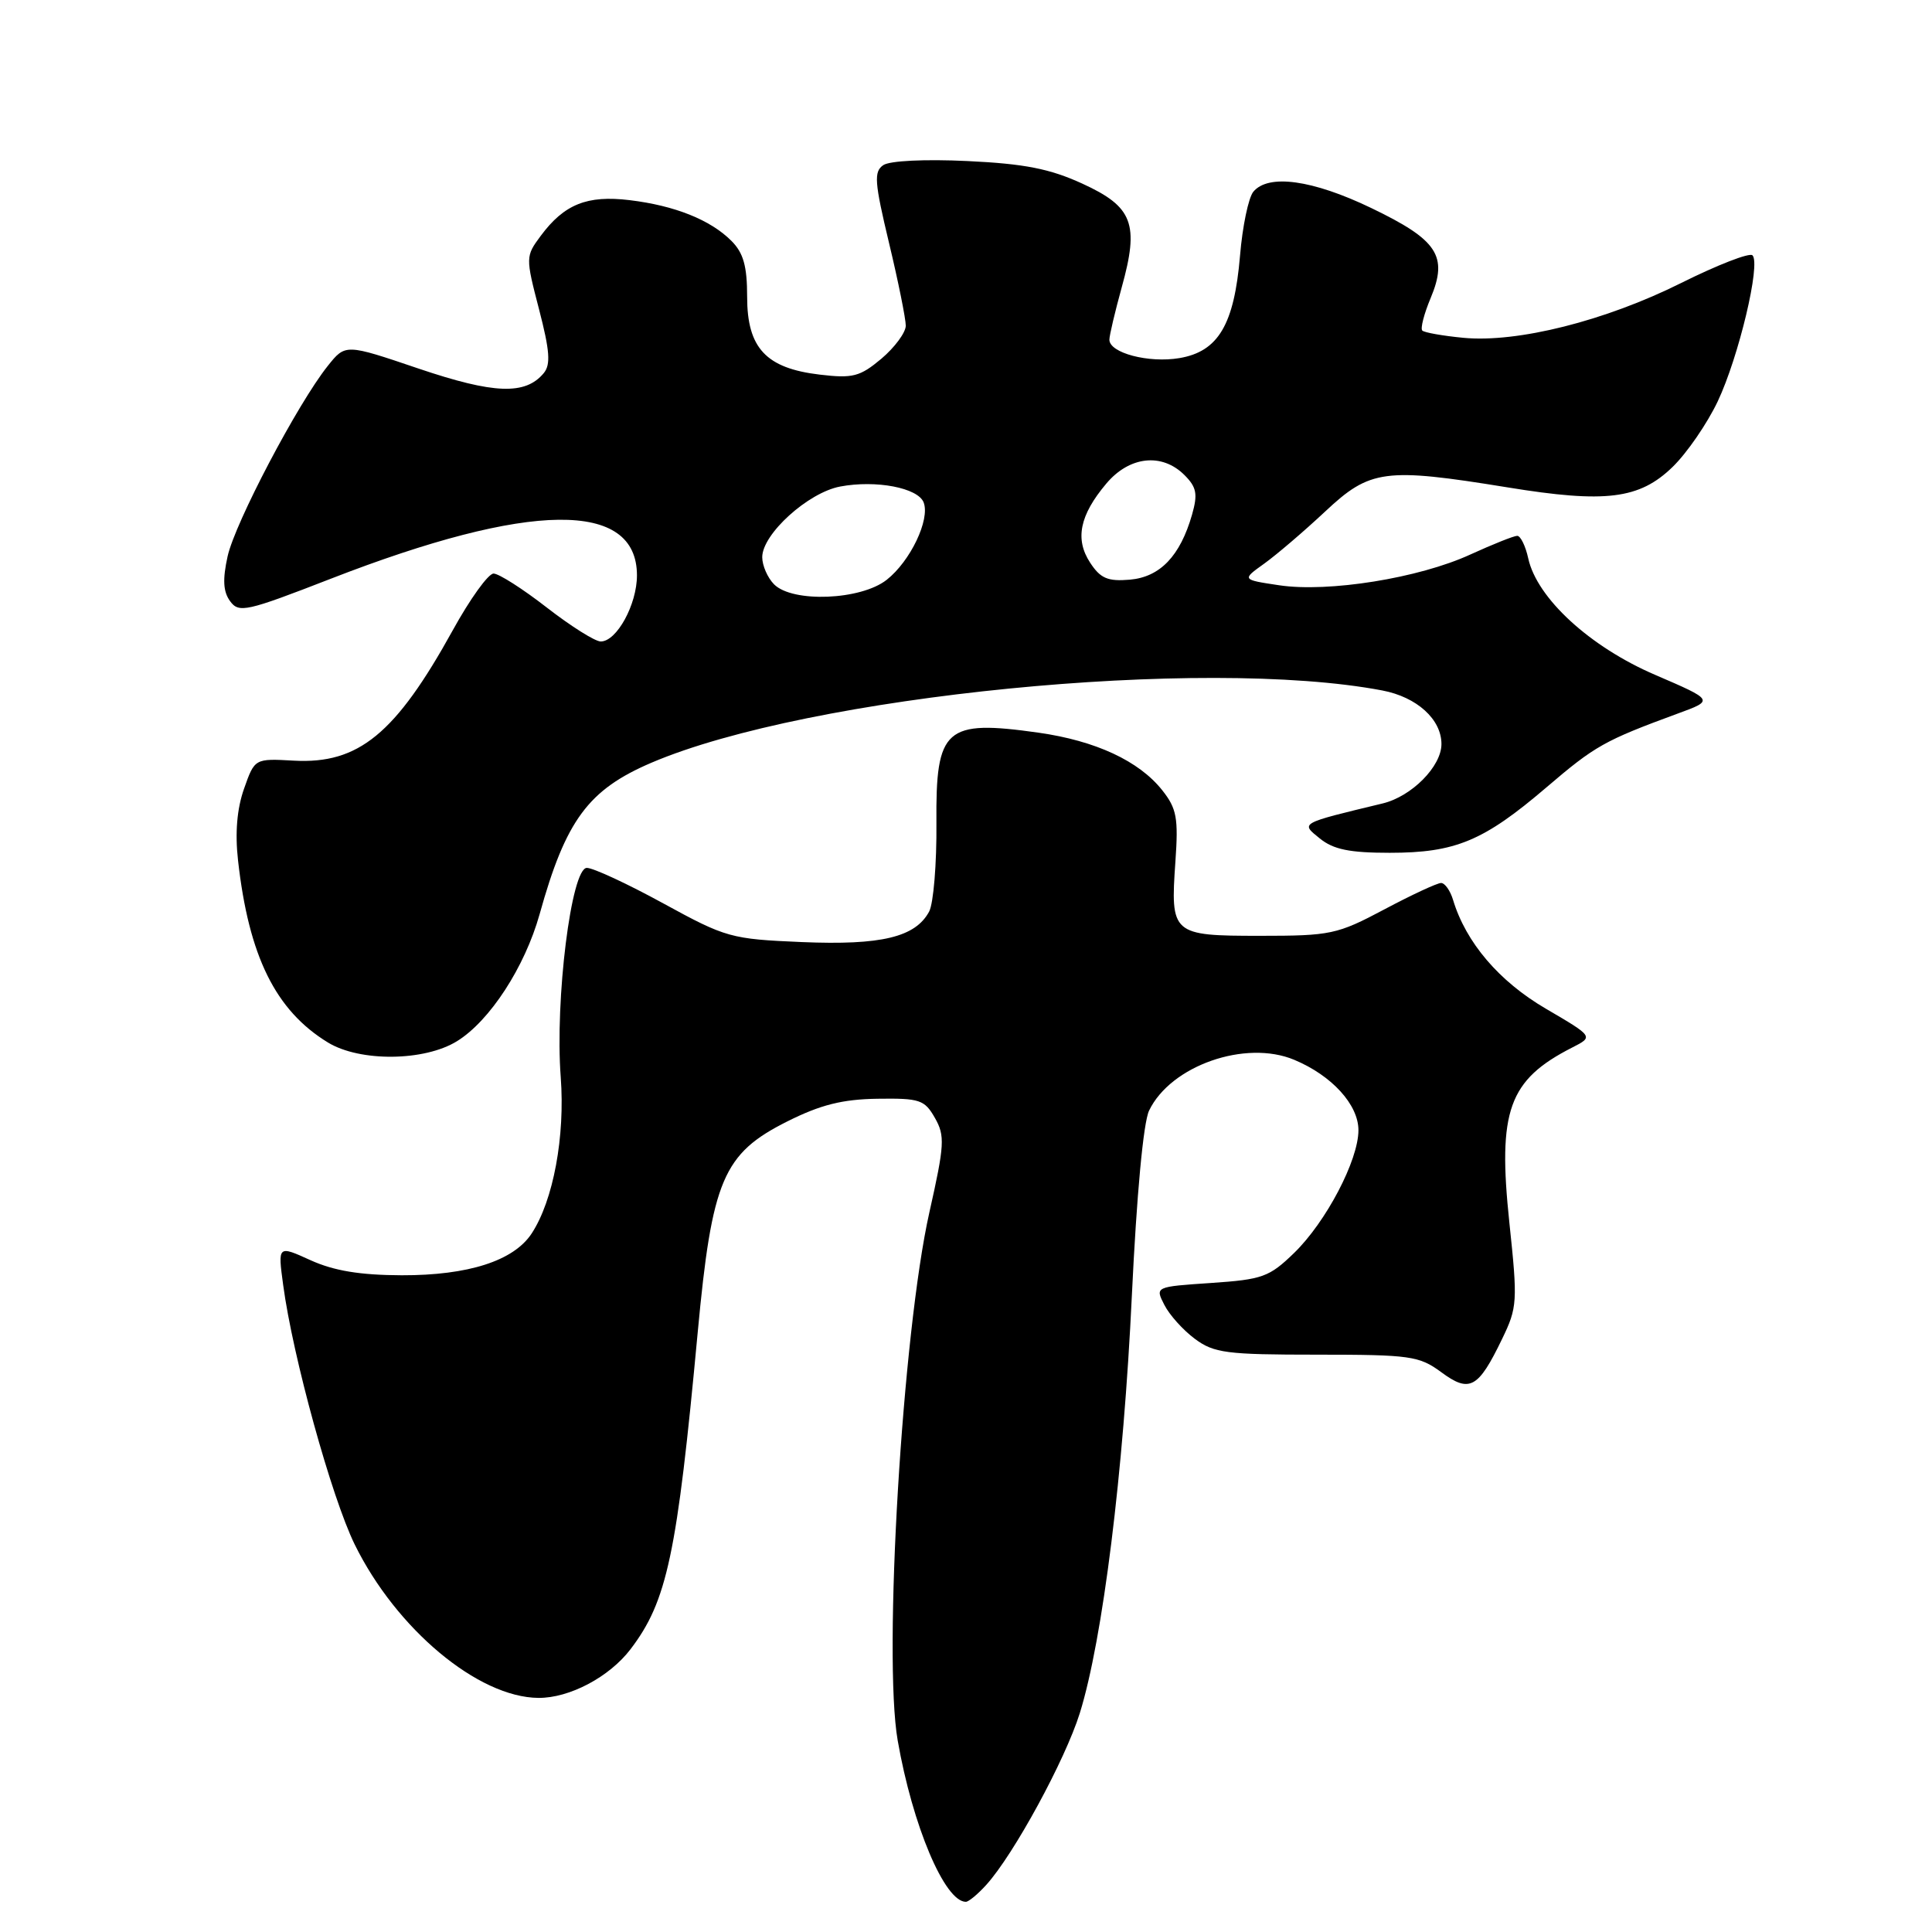 <?xml version="1.0" encoding="UTF-8" standalone="no"?>
<!DOCTYPE svg PUBLIC "-//W3C//DTD SVG 1.1//EN" "http://www.w3.org/Graphics/SVG/1.1/DTD/svg11.dtd" >
<svg xmlns="http://www.w3.org/2000/svg" xmlns:xlink="http://www.w3.org/1999/xlink" version="1.1" viewBox="0 0 256 256">
 <g >
 <path fill="currentColor"
d=" M 130.69 249.75 C 134.33 245.73 141.14 233.21 143.08 227.00 C 146.12 217.23 148.87 195.12 149.98 171.62 C 150.61 158.35 151.50 148.73 152.26 147.16 C 155.12 141.20 165.04 137.73 171.49 140.43 C 176.48 142.51 180.00 146.38 180.00 149.76 C 180.00 153.74 175.71 161.92 171.46 166.04 C 168.19 169.21 167.28 169.54 160.48 170.00 C 153.05 170.50 153.05 170.50 154.28 172.90 C 154.95 174.23 156.77 176.25 158.32 177.40 C 160.86 179.29 162.51 179.50 174.49 179.50 C 186.88 179.50 188.05 179.67 190.97 181.82 C 194.73 184.60 195.87 183.98 199.03 177.43 C 201.06 173.24 201.11 172.49 200.00 162.02 C 198.43 147.16 199.89 143.10 208.33 138.80 C 211.16 137.36 211.16 137.36 204.82 133.65 C 198.63 130.03 194.24 124.88 192.54 119.25 C 192.17 118.01 191.45 117.00 190.95 117.00 C 190.44 117.00 187.06 118.57 183.43 120.50 C 177.18 123.82 176.32 124.00 166.97 124.00 C 155.27 124.00 155.07 123.82 155.75 114.13 C 156.15 108.39 155.92 107.13 154.01 104.72 C 150.93 100.83 145.19 98.16 137.59 97.08 C 125.24 95.34 123.98 96.45 124.08 109.03 C 124.13 114.42 123.69 119.70 123.12 120.78 C 121.30 124.18 116.78 125.27 106.26 124.83 C 96.84 124.43 96.20 124.25 87.90 119.71 C 83.17 117.12 78.61 115.00 77.76 115.00 C 75.70 115.00 73.52 132.47 74.30 142.73 C 74.89 150.60 73.32 159.06 70.45 163.44 C 68.07 167.07 62.05 169.00 53.23 168.98 C 47.71 168.96 44.26 168.39 41.16 166.99 C 36.81 165.01 36.81 165.01 37.52 170.26 C 38.79 179.77 43.93 198.39 47.00 204.65 C 52.51 215.86 63.36 224.92 71.35 224.98 C 75.45 225.01 80.73 222.22 83.54 218.54 C 88.40 212.17 89.71 206.01 92.45 176.55 C 94.34 156.32 95.81 152.86 104.33 148.59 C 108.72 146.39 111.62 145.66 116.26 145.59 C 121.87 145.51 122.51 145.72 123.88 148.13 C 125.23 150.50 125.16 151.69 123.15 160.63 C 119.58 176.53 117.00 219.46 118.95 230.63 C 120.92 241.92 125.18 252.00 127.98 252.00 C 128.35 252.00 129.57 250.99 130.69 249.75 Z  M 60.56 137.96 C 64.90 135.28 69.54 128.14 71.50 121.14 C 74.97 108.67 77.95 104.64 86.33 101.06 C 107.21 92.15 159.46 86.98 183.16 91.49 C 187.74 92.36 191.00 95.31 191.00 98.59 C 191.00 101.55 187.06 105.53 183.21 106.46 C 172.13 109.13 172.32 109.03 174.88 111.10 C 176.68 112.56 178.83 113.00 184.14 113.00 C 192.85 113.00 196.59 111.44 204.90 104.34 C 211.37 98.81 212.56 98.14 222.31 94.55 C 227.13 92.79 227.13 92.79 219.31 89.42 C 210.67 85.71 203.66 79.27 202.50 73.99 C 202.14 72.34 201.48 71.00 201.04 71.00 C 200.60 71.00 197.80 72.12 194.82 73.48 C 188.00 76.61 176.02 78.53 169.49 77.55 C 164.54 76.81 164.54 76.81 167.52 74.68 C 169.16 73.50 172.79 70.40 175.60 67.77 C 181.55 62.19 183.49 61.94 199.76 64.58 C 212.75 66.70 217.23 66.14 221.62 61.88 C 223.52 60.04 226.21 56.13 227.61 53.18 C 230.39 47.29 233.34 34.93 232.21 33.83 C 231.82 33.45 227.57 35.10 222.76 37.50 C 212.70 42.52 201.06 45.45 193.89 44.76 C 191.18 44.50 188.74 44.07 188.46 43.80 C 188.19 43.53 188.69 41.59 189.57 39.49 C 191.90 33.91 190.51 31.80 181.69 27.56 C 173.91 23.82 168.06 23.01 166.07 25.41 C 165.43 26.19 164.63 30.00 164.31 33.88 C 163.54 43.02 161.43 46.58 156.28 47.45 C 152.21 48.14 147.00 46.77 147.00 45.01 C 147.00 44.44 147.74 41.32 148.63 38.09 C 150.98 29.66 150.12 27.40 143.41 24.33 C 139.11 22.36 135.76 21.70 128.20 21.34 C 122.55 21.07 117.89 21.30 117.04 21.88 C 115.77 22.75 115.87 24.12 117.80 32.19 C 119.03 37.31 120.02 42.25 120.02 43.16 C 120.01 44.07 118.55 46.04 116.79 47.53 C 113.95 49.91 113.00 50.16 108.63 49.64 C 101.50 48.80 99.00 46.12 99.00 39.33 C 99.00 35.26 98.51 33.51 96.91 31.91 C 94.13 29.13 89.41 27.24 83.42 26.52 C 77.80 25.84 74.76 27.06 71.65 31.25 C 69.64 33.96 69.63 34.08 71.43 41.00 C 72.85 46.47 72.99 48.31 72.05 49.44 C 69.62 52.37 65.47 52.22 55.47 48.84 C 45.77 45.55 45.77 45.55 43.42 48.50 C 39.44 53.49 31.15 69.26 30.16 73.71 C 29.48 76.79 29.57 78.40 30.49 79.66 C 31.66 81.26 32.63 81.04 43.82 76.69 C 70.25 66.42 84.40 66.26 84.40 76.24 C 84.40 80.10 81.72 85.00 79.60 85.00 C 78.85 85.00 75.63 82.97 72.45 80.50 C 69.26 78.02 66.09 76.00 65.40 76.00 C 64.70 76.00 62.27 79.38 59.99 83.52 C 52.42 97.23 47.51 101.26 38.95 100.79 C 33.75 100.50 33.75 100.50 32.34 104.50 C 31.40 107.15 31.13 110.36 31.54 114.00 C 32.96 126.70 36.51 133.90 43.46 138.14 C 47.70 140.72 56.23 140.64 60.56 137.96 Z  M 102.57 77.43 C 101.71 76.56 101.00 74.94 101.00 73.83 C 101.00 70.77 107.07 65.27 111.32 64.47 C 116.08 63.57 121.65 64.64 122.39 66.58 C 123.26 68.85 120.63 74.36 117.49 76.83 C 114.06 79.53 105.03 79.89 102.57 77.43 Z  M 144.45 74.56 C 142.41 71.45 143.06 68.27 146.59 64.08 C 149.65 60.44 153.97 59.97 156.95 62.95 C 158.56 64.56 158.73 65.46 157.95 68.20 C 156.38 73.67 153.72 76.46 149.71 76.81 C 146.78 77.06 145.81 76.64 144.45 74.56 Z "/>
</g>
</svg>